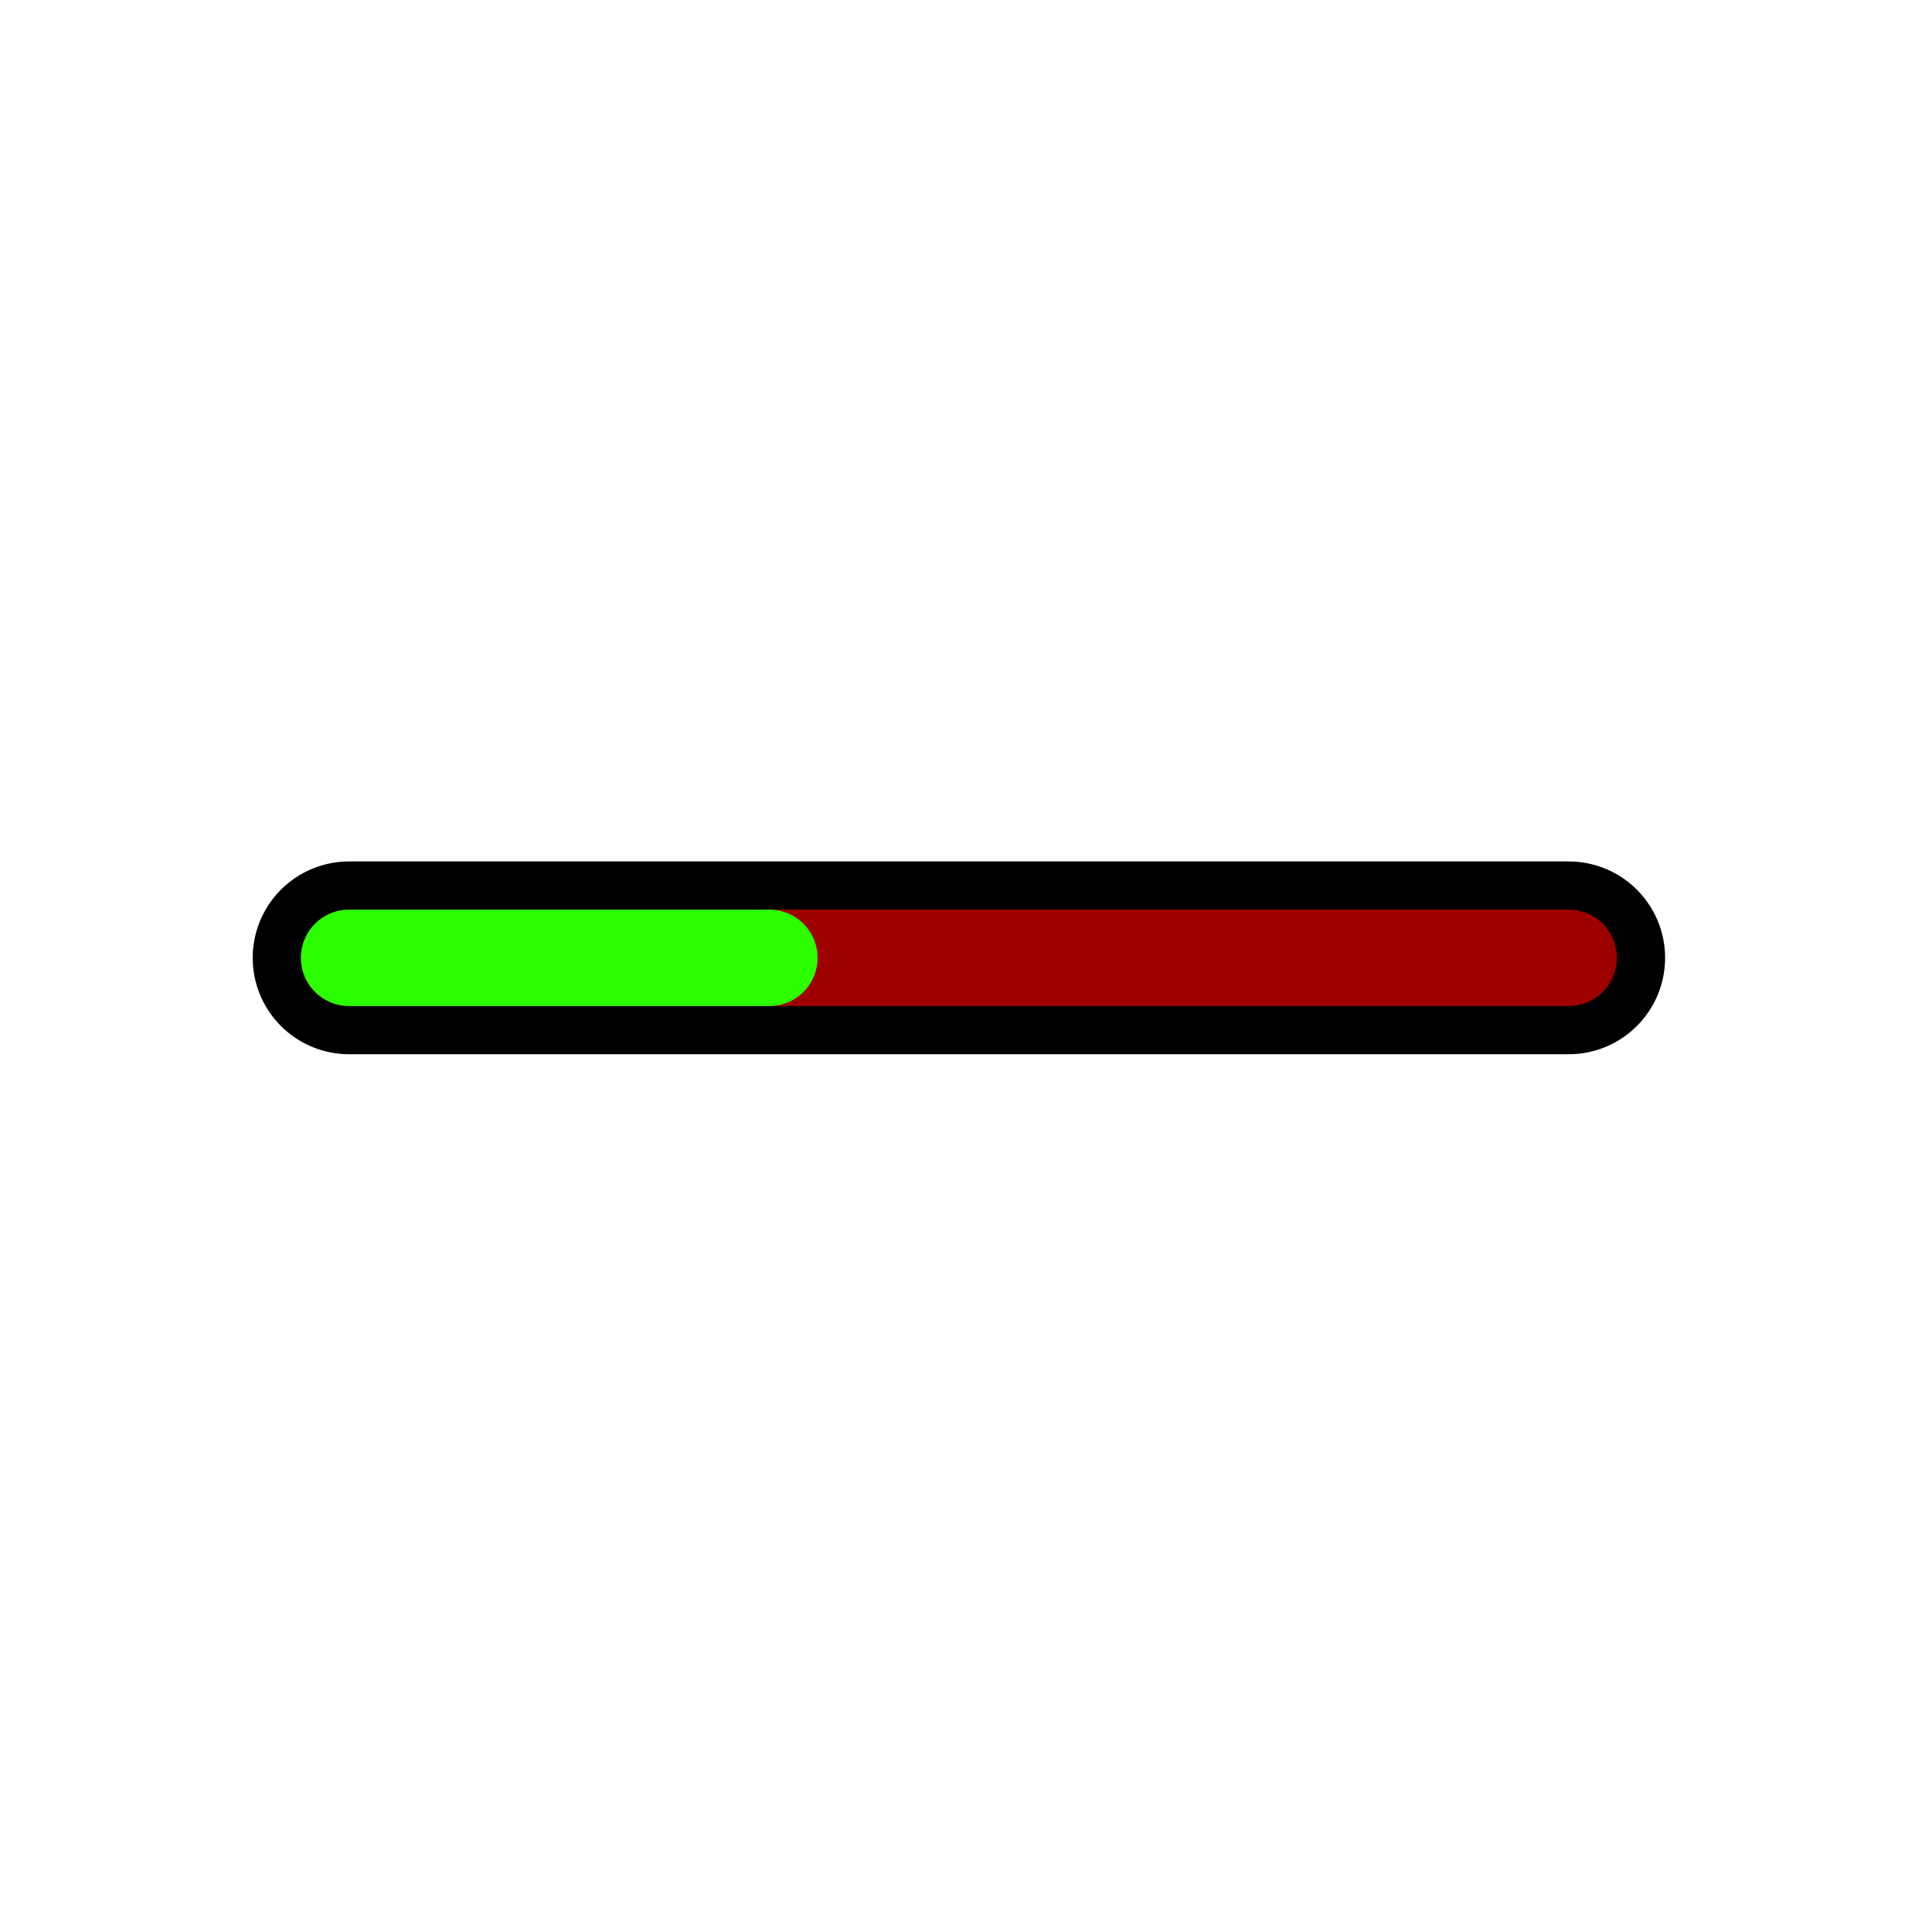 <svg version="1.1" xmlns="http://www.w3.org/2000/svg" xmlns:xlink="http://www.w3.org/1999/xlink" width="30.062" height="30.062" viewBox="0,0,30.062,30.062"><g transform="translate(-224.969,-164.969)"><g data-paper-data="{&quot;isPaintingLayer&quot;:true}" fill="none" fill-rule="nonzero" stroke-linejoin="miter" stroke-miterlimit="10" stroke-dasharray="" stroke-dashoffset="0" style="mix-blend-mode: normal"><path d="M230.401,179.873h18.977" stroke="#000000" stroke-width="3" stroke-linecap="round"/><path d="M230.401,179.873h18.977" stroke="#9e0000" stroke-width="1.5" stroke-linecap="round"/><path d="M230.401,179.873h6.54" stroke="#2bff00" stroke-width="1.5" stroke-linecap="round"/><path d="M224.969,195.031v-30.062h30.062v30.062z" stroke="none" stroke-width="0" stroke-linecap="butt"/></g></g></svg>